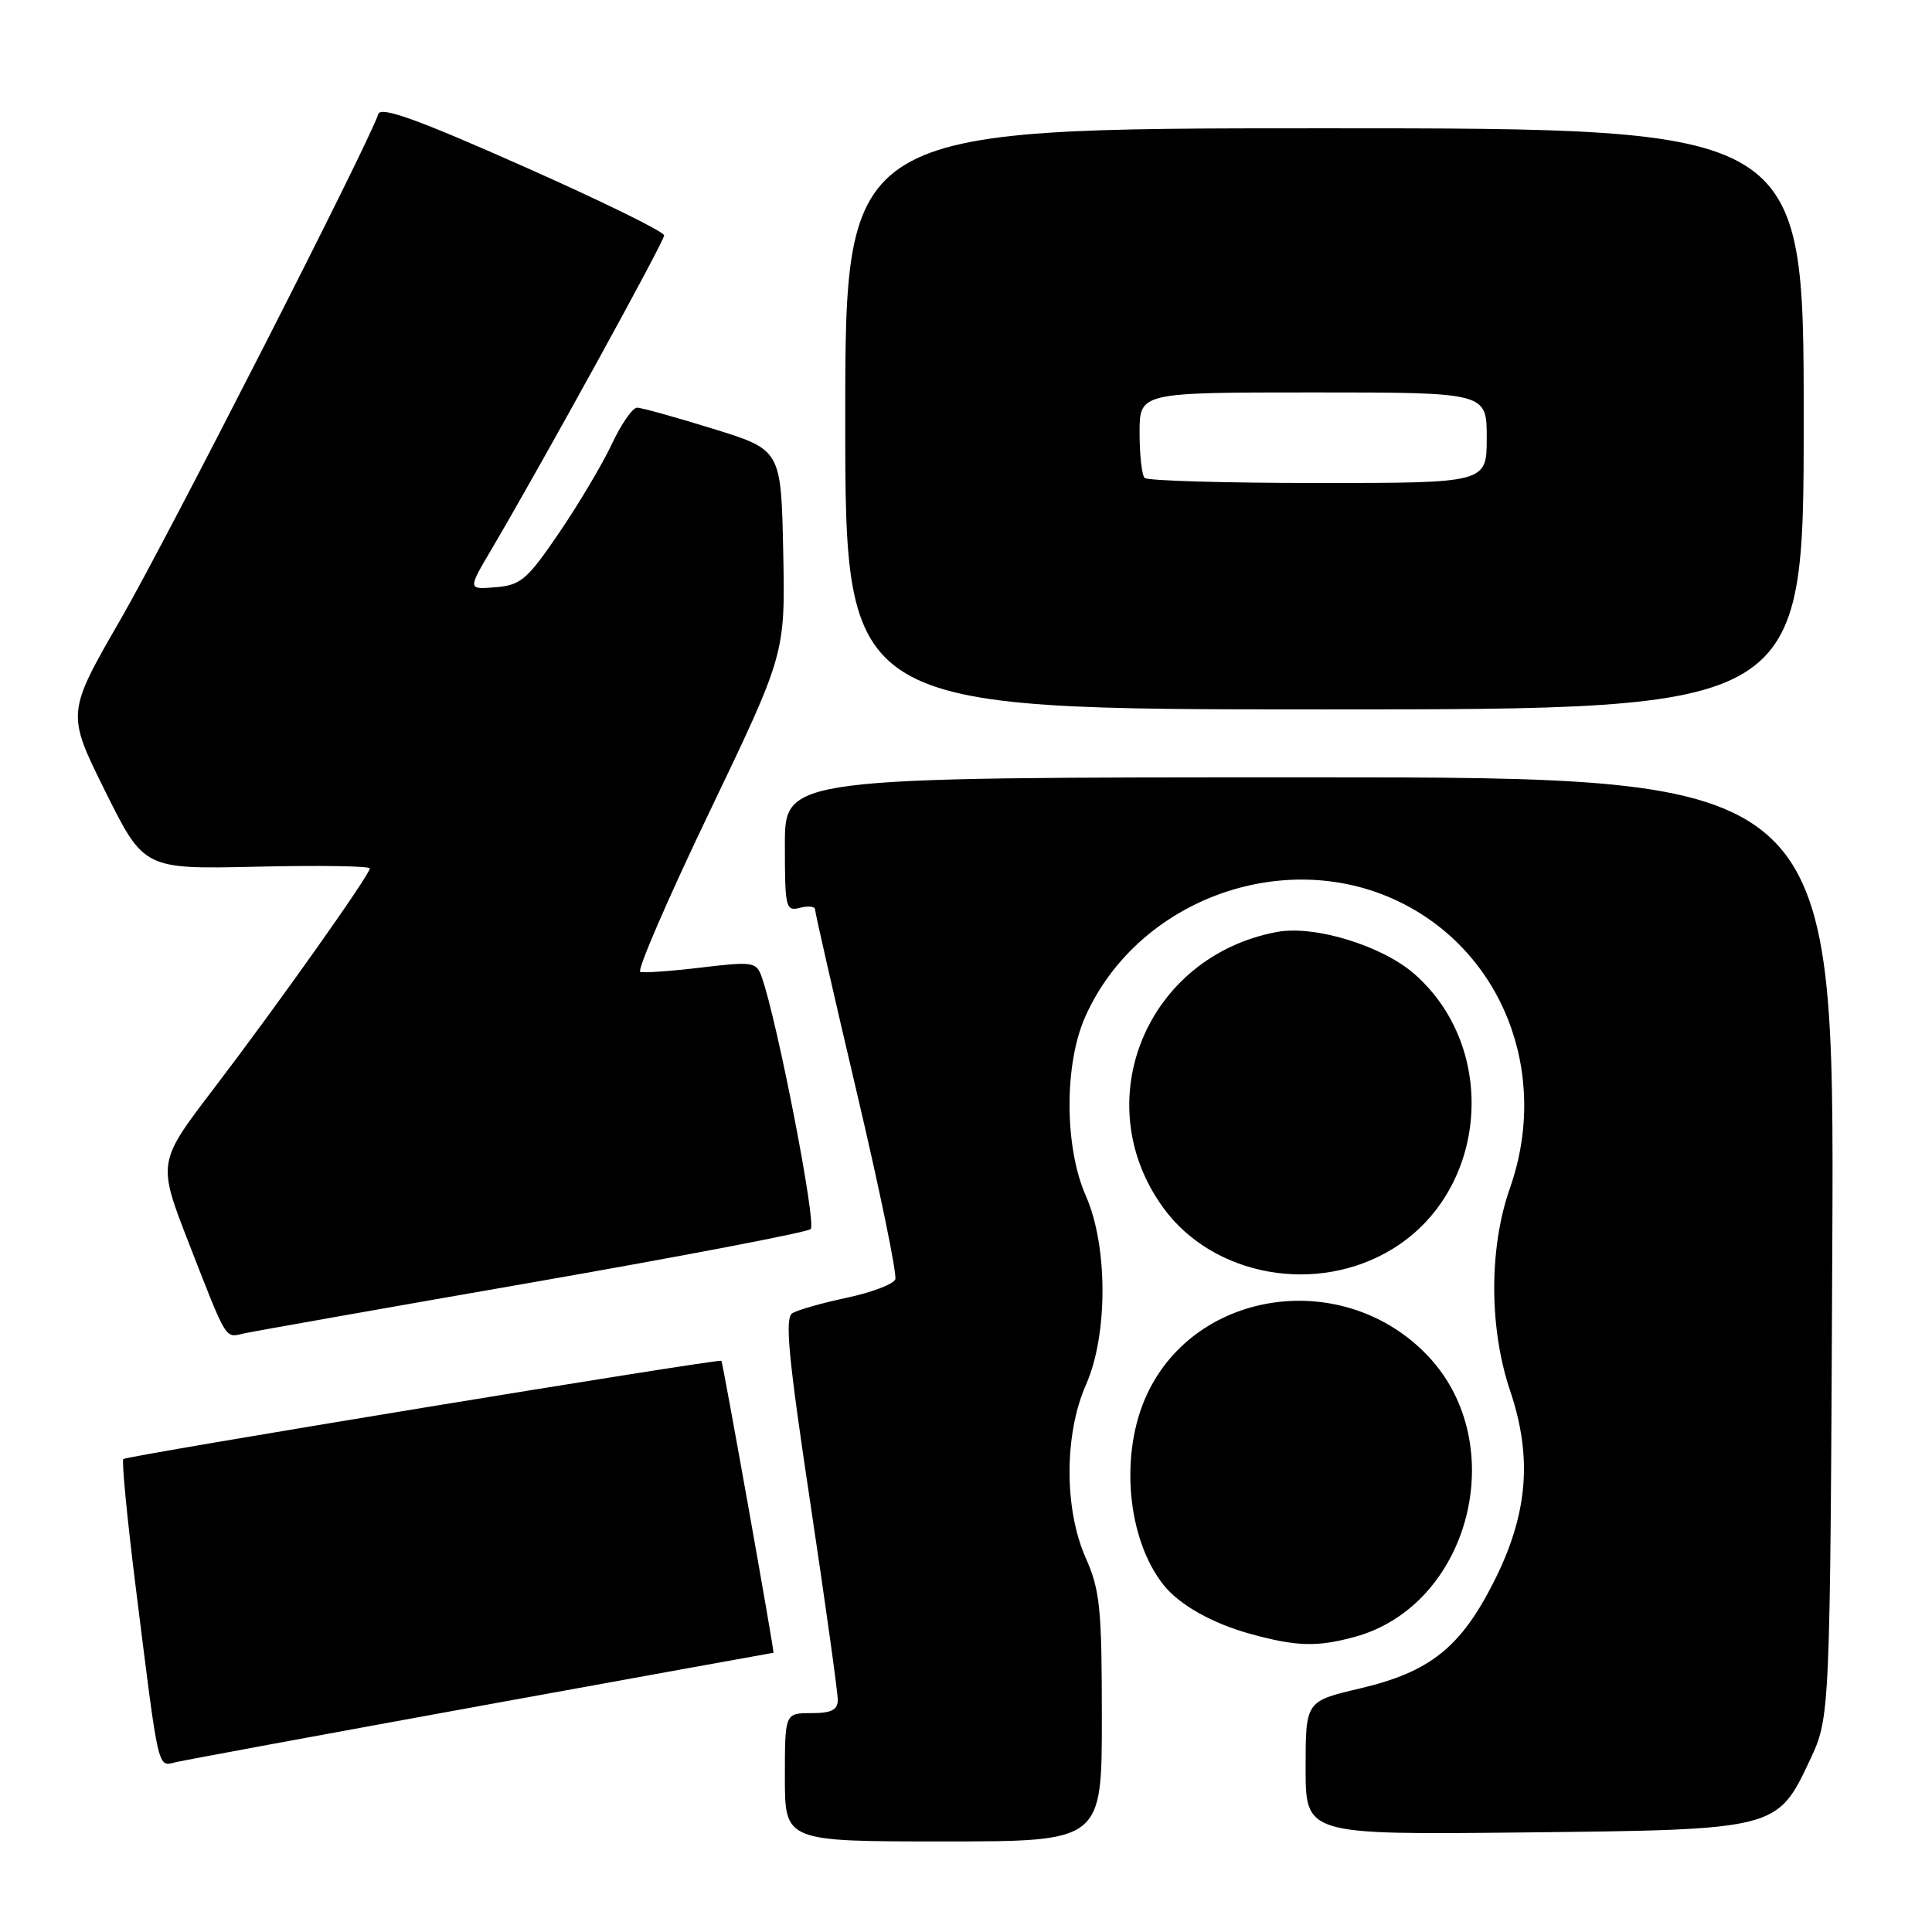 <?xml version="1.0" encoding="UTF-8" standalone="no"?>
<!DOCTYPE svg PUBLIC "-//W3C//DTD SVG 1.1//EN" "http://www.w3.org/Graphics/SVG/1.1/DTD/svg11.dtd" >
<svg xmlns="http://www.w3.org/2000/svg" xmlns:xlink="http://www.w3.org/1999/xlink" version="1.1" viewBox="0 0 256 256">
 <g >
 <path fill="currentColor"
d=" M 146.00 227.63 C 146.00 213.08 145.76 210.72 143.86 206.42 C 140.99 199.94 141.01 190.02 143.90 183.48 C 146.82 176.89 146.81 165.10 143.89 158.48 C 141.04 152.04 140.99 141.08 143.78 134.77 C 150.61 119.33 169.94 112.14 185.18 119.38 C 199.08 125.98 205.43 142.18 200.08 157.41 C 197.29 165.33 197.30 175.98 200.10 184.28 C 203.09 193.15 202.45 200.66 197.96 209.56 C 193.55 218.30 189.48 221.55 180.19 223.73 C 173.00 225.42 173.00 225.42 173.00 234.26 C 173.00 243.11 173.00 243.11 201.75 242.81 C 235.52 242.45 235.49 242.45 239.84 233.18 C 242.50 227.50 242.50 227.50 242.79 165.25 C 243.07 103.00 243.07 103.00 173.54 103.00 C 104.00 103.00 104.00 103.00 104.00 111.91 C 104.00 120.32 104.11 120.78 106.00 120.29 C 107.10 120.00 108.00 120.10 108.00 120.51 C 108.00 120.91 110.49 131.85 113.54 144.80 C 116.59 157.75 118.88 168.88 118.63 169.52 C 118.38 170.16 115.50 171.26 112.23 171.95 C 108.95 172.65 105.69 173.57 104.99 174.01 C 103.97 174.64 104.46 179.80 107.37 199.15 C 109.38 212.54 111.02 224.29 111.01 225.25 C 111.00 226.58 110.16 227.00 107.50 227.00 C 104.00 227.00 104.00 227.00 104.00 235.50 C 104.00 244.00 104.00 244.00 125.00 244.00 C 146.00 244.00 146.00 244.00 146.00 227.63 Z  M 63.92 225.99 C 85.05 222.15 102.41 219.00 102.49 219.00 C 102.65 219.00 95.80 180.63 95.59 180.31 C 95.37 179.99 16.77 192.90 16.34 193.33 C 16.11 193.56 16.84 201.12 17.96 210.12 C 21.11 235.27 20.83 234.07 23.34 233.49 C 24.53 233.21 42.79 229.84 63.92 225.99 Z  M 179.50 216.90 C 194.75 212.73 200.31 191.37 189.20 179.66 C 178.18 168.05 158.59 170.70 152.01 184.70 C 148.31 192.57 149.31 203.95 154.23 210.08 C 156.34 212.69 160.67 215.12 165.72 216.51 C 171.80 218.18 174.53 218.25 179.50 216.90 Z  M 70.50 169.93 C 90.30 166.47 106.91 163.30 107.42 162.86 C 108.22 162.16 102.99 135.23 100.92 129.42 C 100.22 127.46 99.76 127.39 92.94 128.20 C 88.96 128.68 85.32 128.94 84.84 128.78 C 84.37 128.62 88.50 119.07 94.02 107.56 C 104.05 86.63 104.05 86.63 103.78 73.12 C 103.50 59.61 103.50 59.61 94.50 56.82 C 89.55 55.29 85.01 54.02 84.42 54.02 C 83.83 54.01 82.33 56.16 81.09 58.80 C 79.86 61.44 76.72 66.72 74.12 70.55 C 69.85 76.82 69.02 77.53 65.68 77.81 C 61.98 78.12 61.98 78.12 65.09 72.85 C 71.86 61.36 88.00 32.02 88.00 31.19 C 88.00 30.70 79.58 26.58 69.30 22.02 C 55.28 15.80 50.48 14.07 50.13 15.11 C 48.82 19.11 22.22 71.24 16.02 82.00 C 8.81 94.50 8.81 94.50 13.94 104.84 C 19.08 115.18 19.08 115.18 34.04 114.84 C 42.27 114.65 49.00 114.75 49.00 115.07 C 49.00 115.92 36.75 133.20 28.31 144.27 C 20.86 154.03 20.86 154.03 25.04 164.77 C 30.17 177.92 29.77 177.26 32.36 176.68 C 33.54 176.42 50.70 173.38 70.50 169.93 Z  M 184.60 165.44 C 197.16 157.68 198.62 138.90 187.43 129.07 C 183.13 125.30 174.17 122.56 169.20 123.49 C 151.91 126.73 143.96 145.99 154.13 160.02 C 160.77 169.18 174.58 171.64 184.60 165.44 Z  M 239.00 55.50 C 239.00 17.00 239.00 17.00 175.50 17.00 C 112.00 17.00 112.00 17.00 112.00 55.50 C 112.00 94.00 112.00 94.00 175.50 94.00 C 239.00 94.00 239.00 94.00 239.00 55.50 Z  M 151.67 63.33 C 151.30 62.97 151.00 60.27 151.00 57.33 C 151.00 52.00 151.00 52.00 174.00 52.00 C 197.00 52.00 197.00 52.00 197.00 58.00 C 197.00 64.00 197.00 64.00 174.67 64.00 C 162.38 64.00 152.03 63.70 151.67 63.33 Z "/>
</g>
</svg>